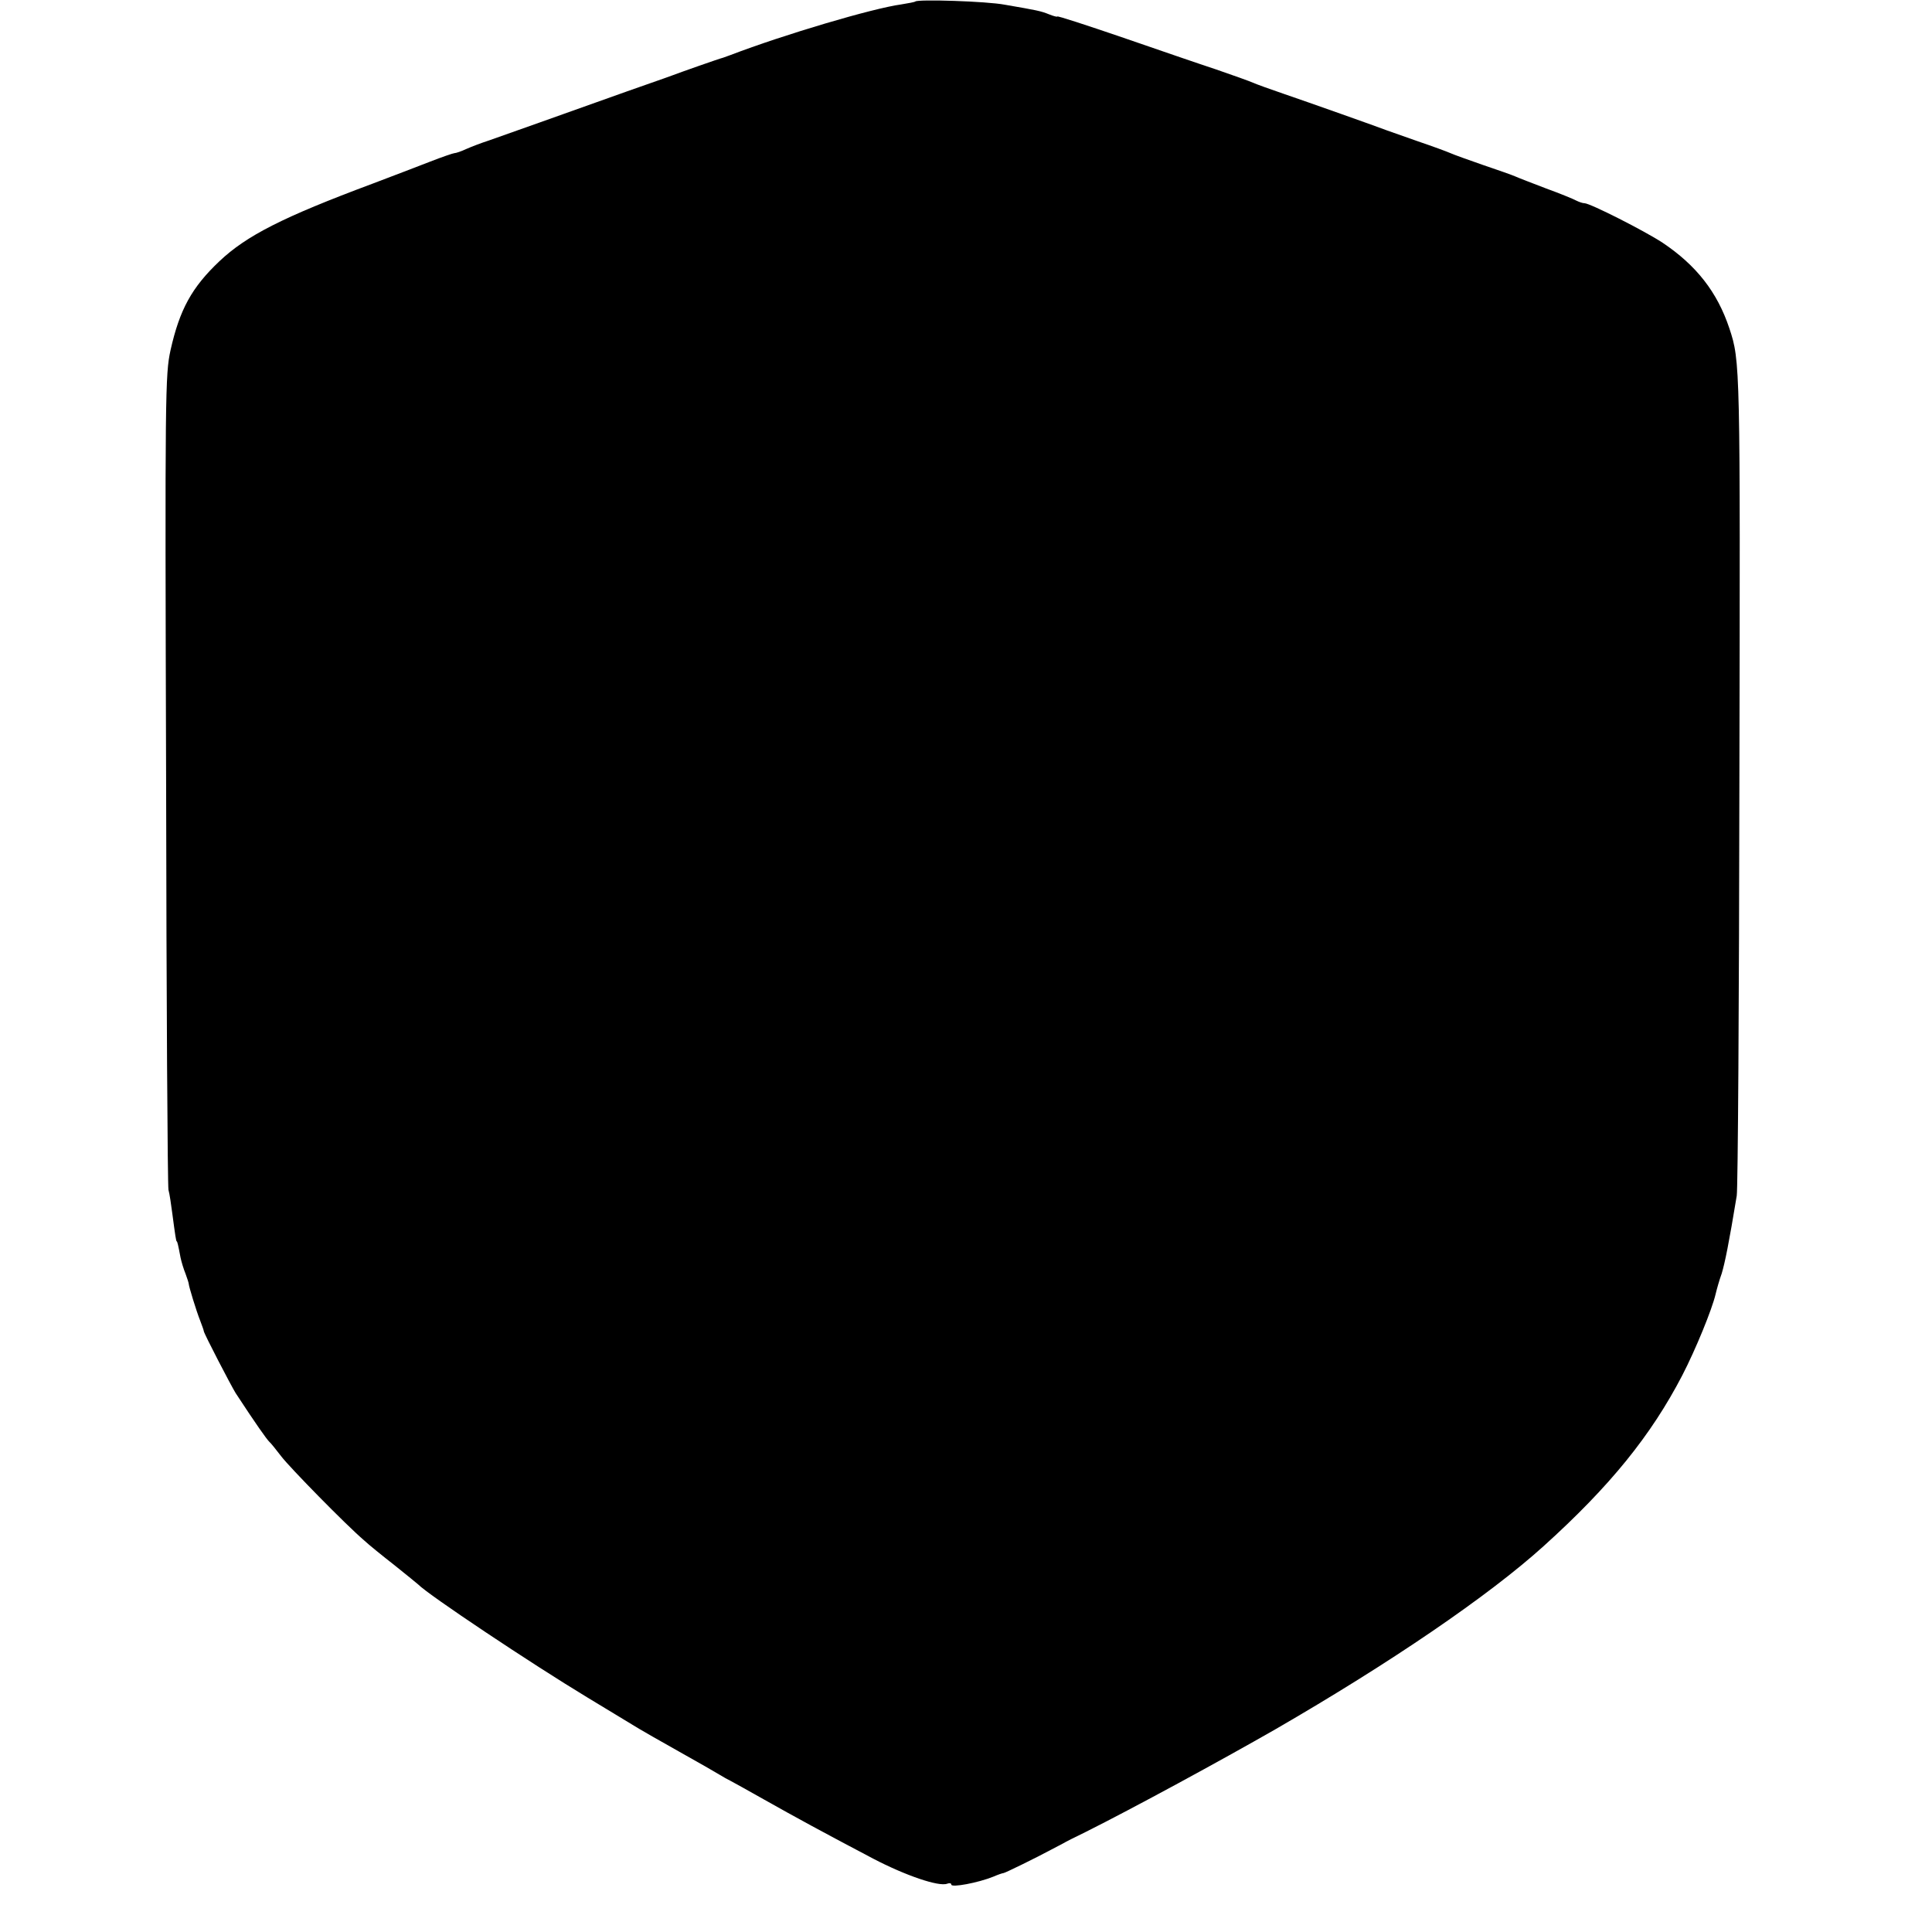 <?xml version="1.0" standalone="no"?>
<!DOCTYPE svg PUBLIC "-//W3C//DTD SVG 20010904//EN"
 "http://www.w3.org/TR/2001/REC-SVG-20010904/DTD/svg10.dtd">
<svg version="1.0" xmlns="http://www.w3.org/2000/svg"
 width="656pt" height="656pt" viewBox="0 0 656 656"
 preserveAspectRatio="xMidYMid meet">
<g transform="translate(0,656) scale(0.1,-0.1)"
fill="#000000" stroke="none">
<path d="M3108 6555 c-2 -2 -23 -6 -48 -10 -96 -13 -397 -102 -580 -172 -8 -3
-19 -7 -25 -9 -10 -2 -149 -51 -175 -61 -8 -3 -19 -7 -25 -9 -10 -3 -185 -65
-420 -149 -71 -25 -150 -53 -175 -62 -25 -8 -59 -21 -77 -29 -17 -8 -35 -14
-40 -14 -4 0 -42 -13 -83 -29 -41 -16 -130 -50 -196 -75 -303 -113 -427 -176
-519 -263 -94 -89 -135 -164 -166 -302 -18 -83 -19 -139 -15 -1456 1 -753 5
-1381 8 -1395 4 -14 9 -50 13 -80 10 -76 13 -95 15 -95 2 0 5 -12 13 -55 3
-14 10 -38 17 -55 6 -16 11 -32 11 -35 0 -7 25 -90 39 -125 6 -16 12 -32 12
-35 1 -9 92 -184 108 -210 70 -107 105 -156 114 -165 6 -5 24 -28 41 -50 29
-38 220 -233 281 -285 16 -15 63 -53 104 -85 41 -33 77 -62 80 -65 34 -35 383
-268 575 -384 88 -53 167 -101 175 -106 8 -5 69 -40 135 -77 66 -37 129 -73
140 -80 11 -7 26 -15 34 -19 8 -4 60 -33 115 -64 110 -62 200 -111 371 -201
109 -57 223 -96 251 -85 8 3 14 2 14 -3 0 -11 91 6 143 27 16 7 31 12 34 12 5
0 115 54 163 80 14 7 32 17 40 21 8 5 42 22 75 38 162 81 460 243 645 349 391
226 724 453 911 622 226 204 365 376 471 580 46 89 101 224 113 275 4 17 13
49 21 71 11 37 24 100 51 264 4 25 8 662 9 1415 3 1409 3 1418 -34 1530 -41
123 -112 214 -227 291 -61 40 -246 134 -265 134 -6 0 -18 4 -28 9 -9 5 -55 24
-102 41 -47 18 -94 36 -105 41 -11 5 -60 22 -110 39 -49 17 -99 35 -110 40
-11 5 -60 23 -110 40 -49 17 -97 34 -105 37 -31 12 -268 96 -350 124 -47 16
-94 33 -105 38 -11 5 -67 25 -125 45 -58 19 -203 69 -322 110 -120 41 -218 73
-218 70 0 -2 -12 1 -27 7 -30 12 -41 14 -151 33 -63 12 -295 19 -304 11z"/>
</g>
</svg>
